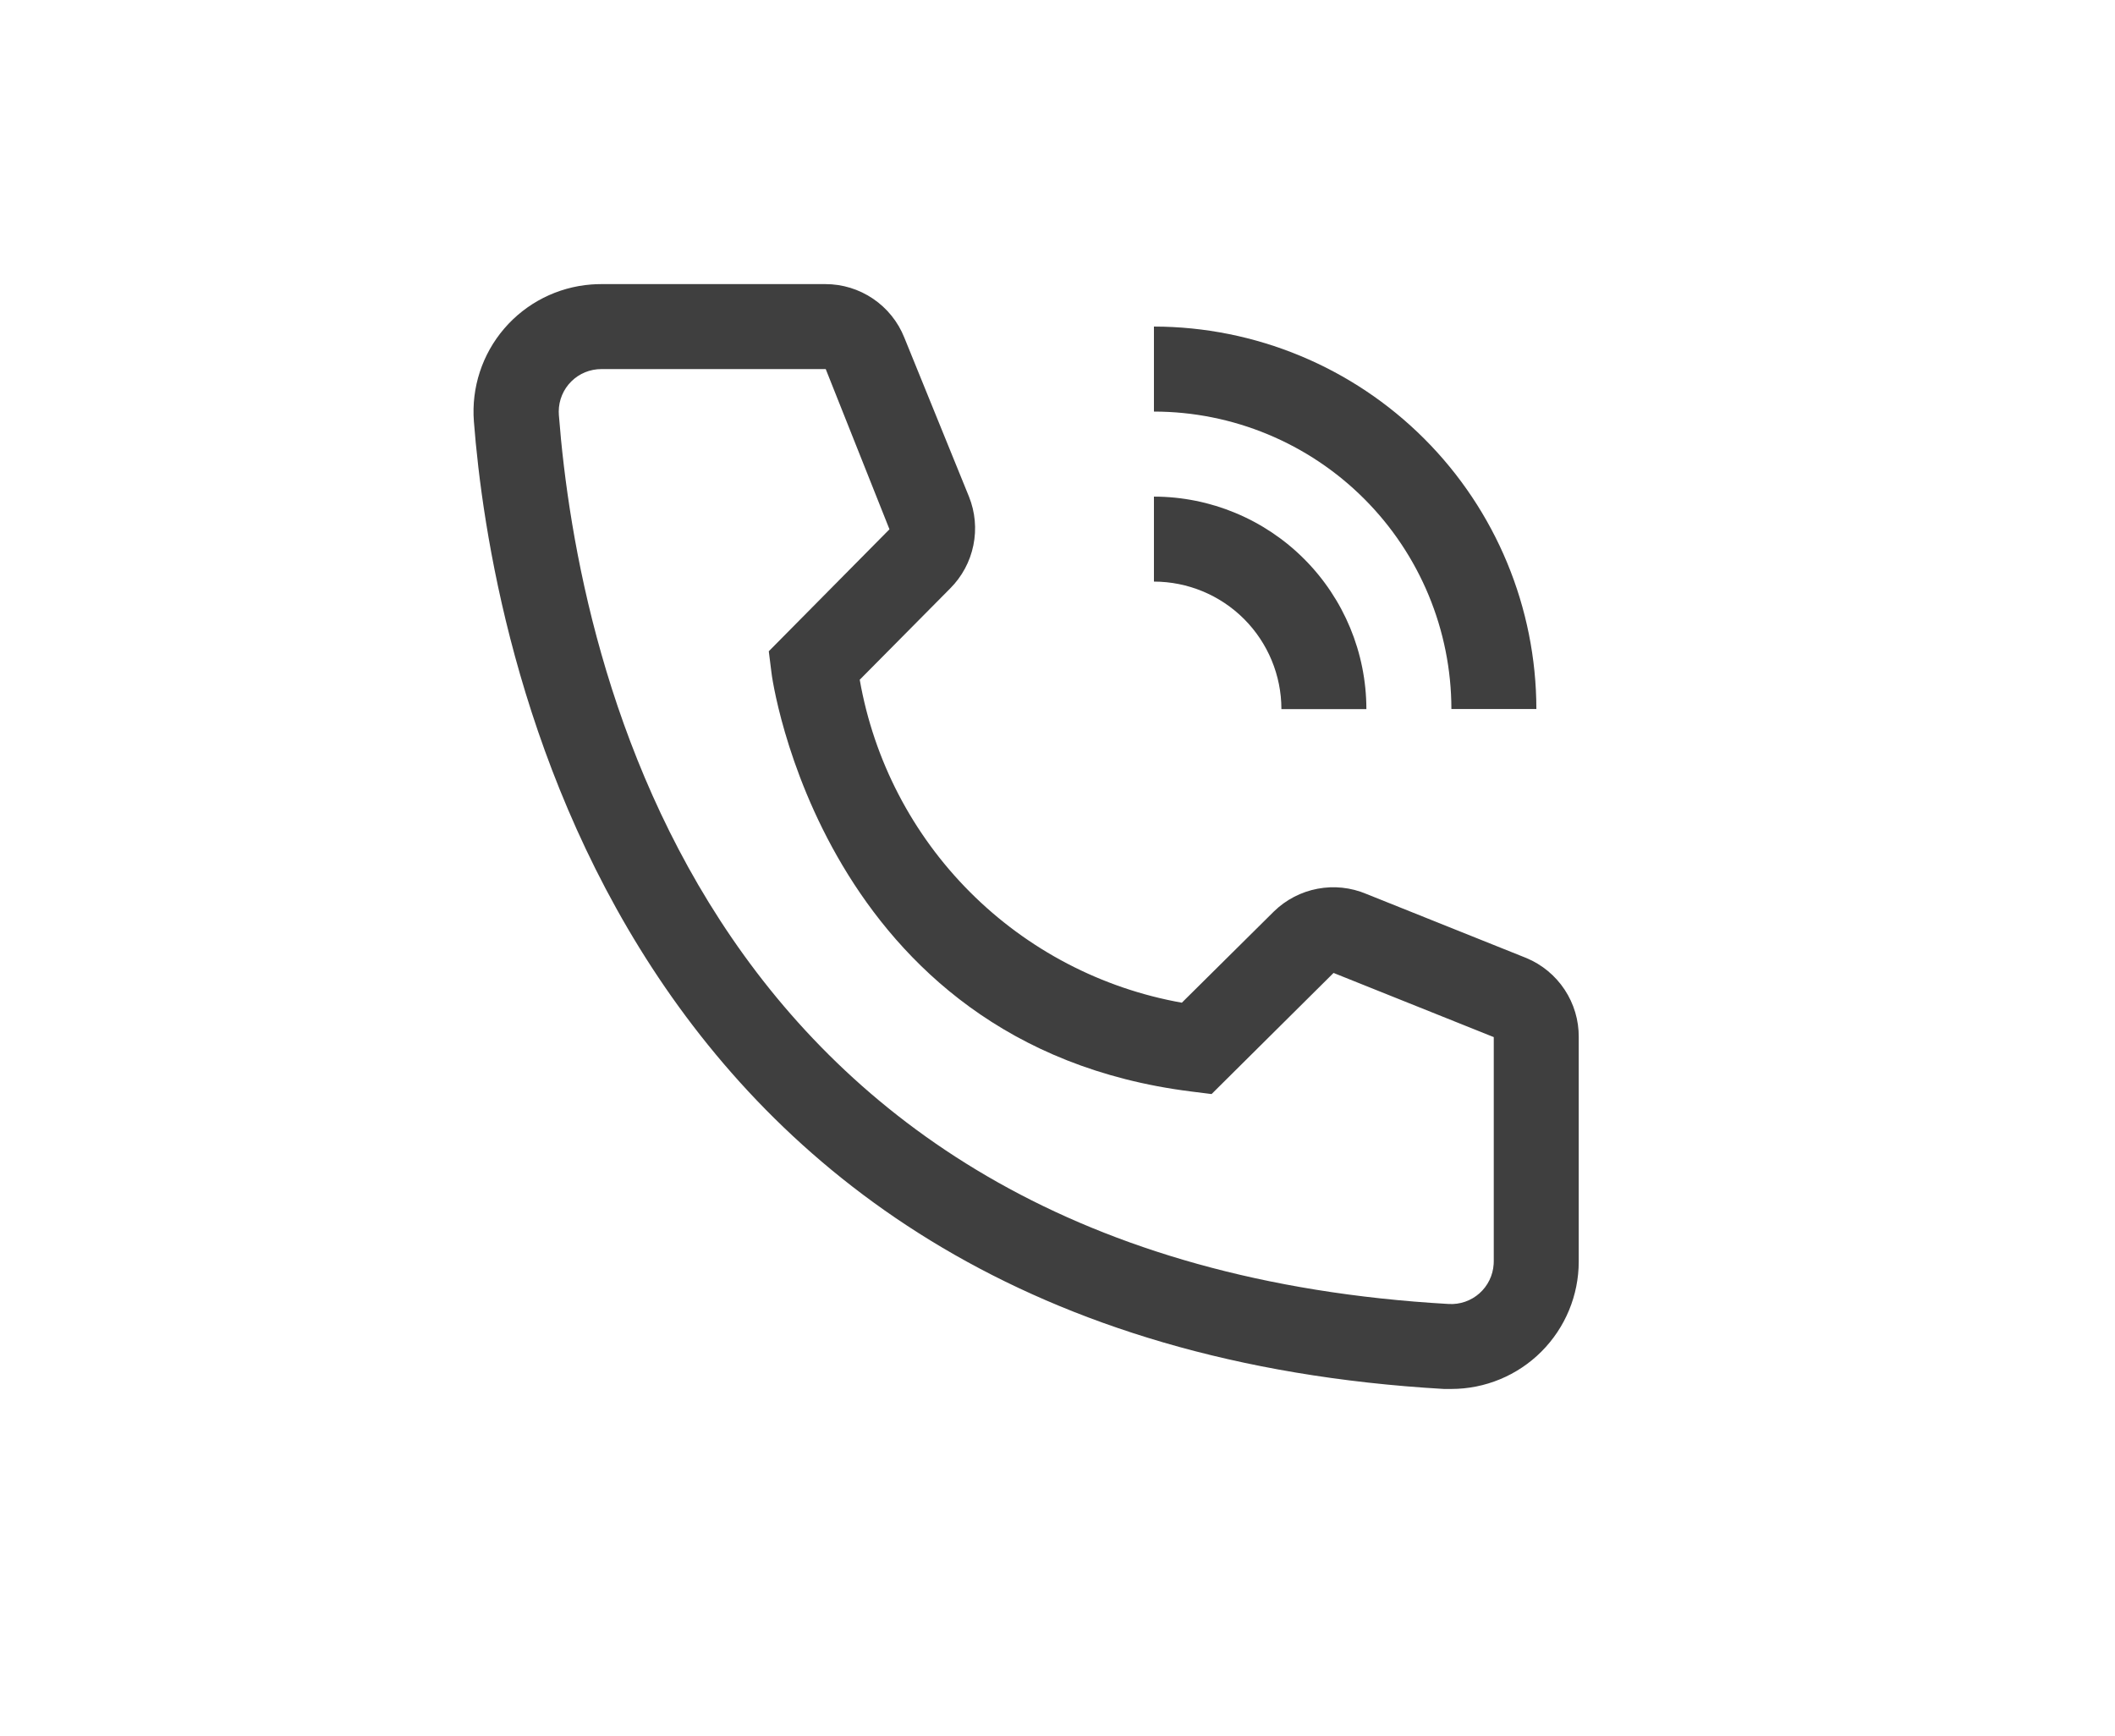 <svg width="67" height="55" viewBox="0 0 67 55" fill="none" xmlns="http://www.w3.org/2000/svg">
<path d="M43.285 22.463H40.593C40.592 21.392 40.166 20.366 39.409 19.608C38.652 18.851 37.625 18.425 36.555 18.424V15.732C38.339 15.734 40.05 16.444 41.312 17.706C42.574 18.968 43.283 20.678 43.285 22.463Z" fill="#3F3F3F"/>
<path d="M48.67 22.461H45.978C45.975 19.962 44.981 17.567 43.215 15.801C41.448 14.034 39.053 13.04 36.555 13.038V10.345C39.767 10.349 42.846 11.627 45.118 13.898C47.389 16.169 48.666 19.249 48.67 22.461Z" fill="#3F3F3F"/>
<path d="M45.973 44H45.745C19.293 42.479 15.537 20.16 15.012 13.348C14.93 12.28 15.275 11.223 15.972 10.41C16.669 9.597 17.661 9.094 18.729 9.012C18.835 9.004 18.943 9 19.05 9H26.145C26.684 8.999 27.211 9.161 27.657 9.463C28.104 9.766 28.449 10.195 28.648 10.696L30.695 15.731C30.892 16.22 30.941 16.757 30.835 17.274C30.73 17.791 30.475 18.265 30.102 18.639L27.235 21.533C27.681 24.079 28.899 26.426 30.725 28.256C32.55 30.086 34.894 31.311 37.439 31.764L40.36 28.869C40.739 28.501 41.218 28.252 41.737 28.154C42.257 28.055 42.794 28.112 43.281 28.317L48.356 30.35C48.849 30.556 49.27 30.904 49.565 31.35C49.86 31.796 50.016 32.319 50.012 32.854V39.962C50.012 41.033 49.586 42.06 48.829 42.817C48.072 43.575 47.044 44 45.973 44ZM19.05 11.692C18.874 11.692 18.698 11.726 18.535 11.793C18.371 11.86 18.223 11.959 18.097 12.084C17.972 12.208 17.872 12.357 17.804 12.52C17.736 12.683 17.701 12.858 17.7 13.034C17.7 13.072 17.701 13.109 17.704 13.146C18.323 21.115 22.295 39.962 45.893 41.308C46.249 41.329 46.599 41.208 46.866 40.971C47.133 40.734 47.295 40.401 47.317 40.045L47.32 39.962V32.854L42.245 30.821L38.381 34.658L37.735 34.577C26.023 33.11 24.435 21.398 24.435 21.277L24.354 20.631L28.177 16.767L26.158 11.692H19.05Z" fill="#3F3F3F"/>
</svg>
